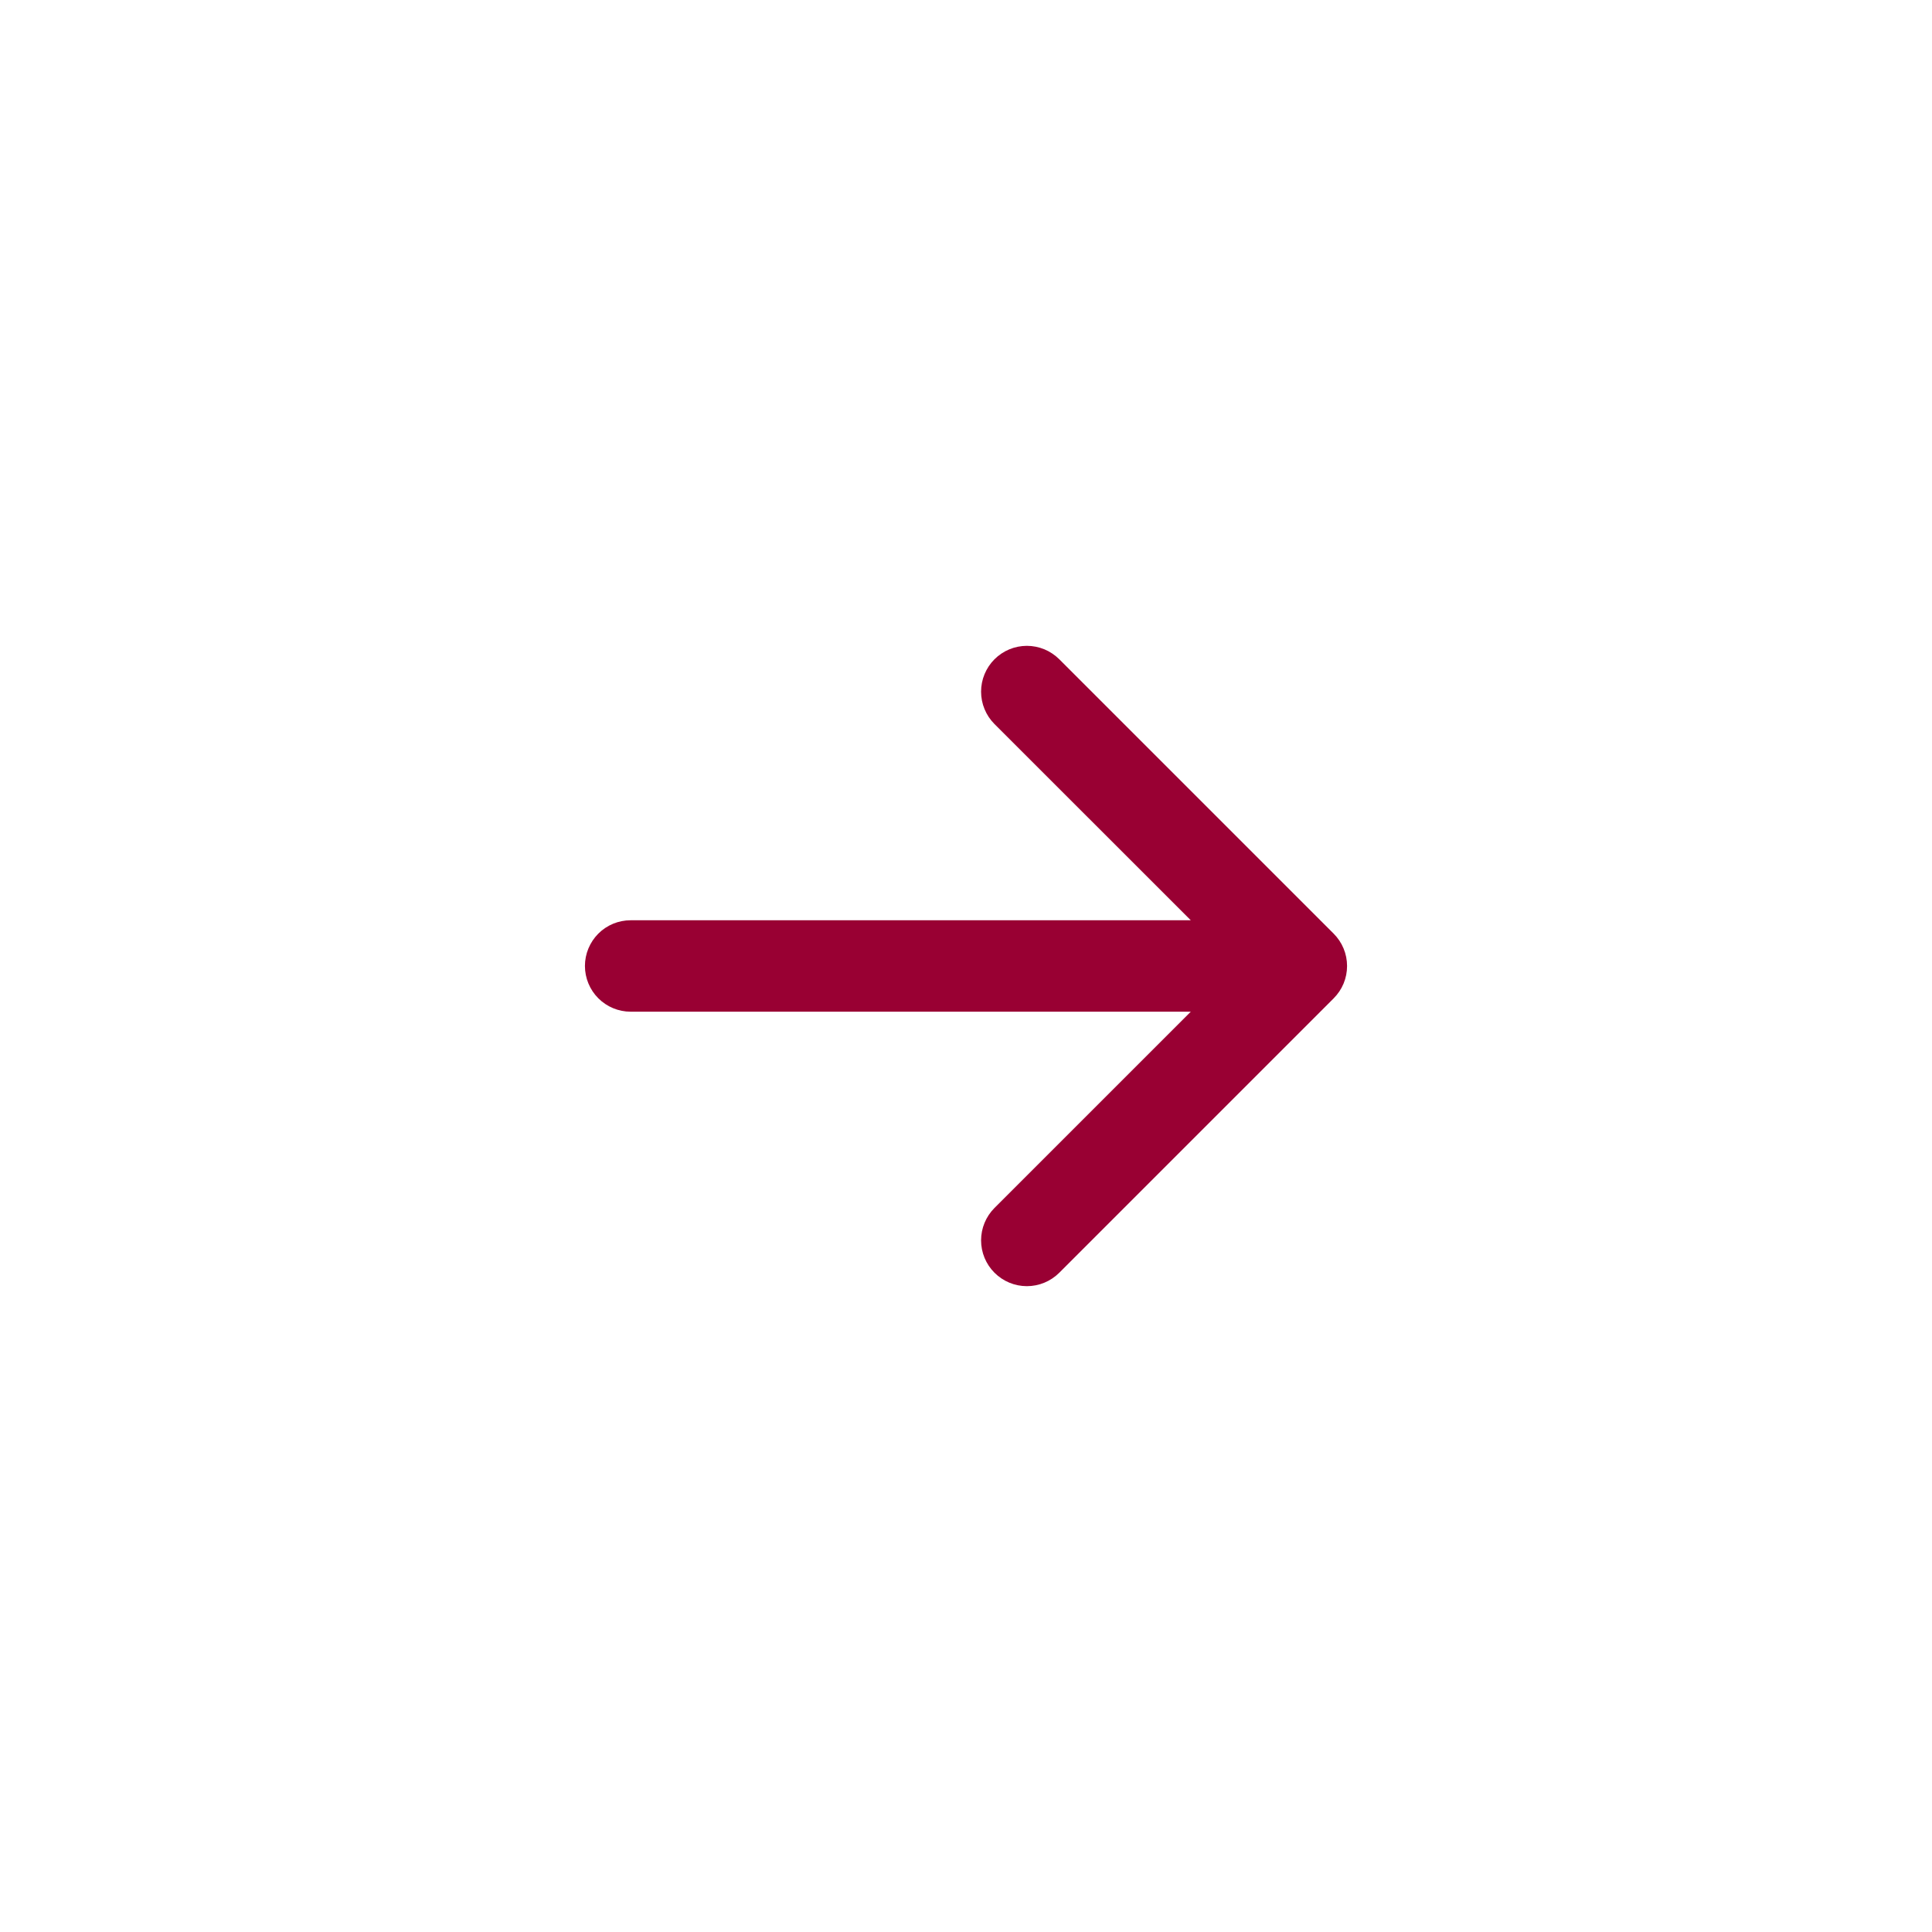 <svg width="46" height="46" viewBox="0 0 46 46" fill="none" xmlns="http://www.w3.org/2000/svg">
<g filter="url(#filter0_d_3687_10991)">
<rect width="40" height="40" rx="20" transform="matrix(-1 0 0 1 43 0)" fill="white"/>
<path d="M13.927 19.999C13.927 20.288 14.042 20.565 14.246 20.769C14.45 20.973 14.727 21.088 15.016 21.088H28.352L23.678 25.761C23.474 25.966 23.359 26.243 23.359 26.532C23.359 26.822 23.474 27.099 23.678 27.303C23.883 27.508 24.16 27.623 24.449 27.623C24.739 27.623 25.016 27.508 25.221 27.303L31.753 20.771C31.854 20.67 31.935 20.55 31.99 20.418C32.045 20.285 32.073 20.143 32.073 20C32.073 19.857 32.045 19.715 31.99 19.583C31.935 19.45 31.854 19.33 31.753 19.229L25.221 12.697C25.119 12.596 24.999 12.515 24.867 12.46C24.734 12.406 24.593 12.377 24.449 12.377C24.306 12.377 24.164 12.406 24.032 12.46C23.9 12.515 23.779 12.596 23.678 12.697C23.577 12.798 23.497 12.918 23.442 13.051C23.387 13.183 23.359 13.325 23.359 13.468C23.359 13.611 23.387 13.753 23.442 13.885C23.497 14.018 23.577 14.138 23.678 14.239L28.352 18.911H15.016C14.727 18.911 14.45 19.025 14.246 19.229C14.042 19.434 13.927 19.71 13.927 19.999Z" fill="#990033"/>
</g>
<defs>
<filter id="filter0_d_3687_10991" x="0" y="0" width="46" height="46" filterUnits="userSpaceOnUse" color-interpolation-filters="sRGB">
<feFlood flood-opacity="0" result="BackgroundImageFix"/>
<feColorMatrix in="SourceAlpha" type="matrix" values="0 0 0 0 0 0 0 0 0 0 0 0 0 0 0 0 0 0 127 0" result="hardAlpha"/>
<feOffset dy="3"/>
<feGaussianBlur stdDeviation="1.5"/>
<feColorMatrix type="matrix" values="0 0 0 0 0 0 0 0 0 0 0 0 0 0 0 0 0 0 0.2 0"/>
<feBlend mode="normal" in2="BackgroundImageFix" result="effect1_dropShadow_3687_10991"/>
<feBlend mode="normal" in="SourceGraphic" in2="effect1_dropShadow_3687_10991" result="shape"/>
</filter>
</defs>
</svg>
